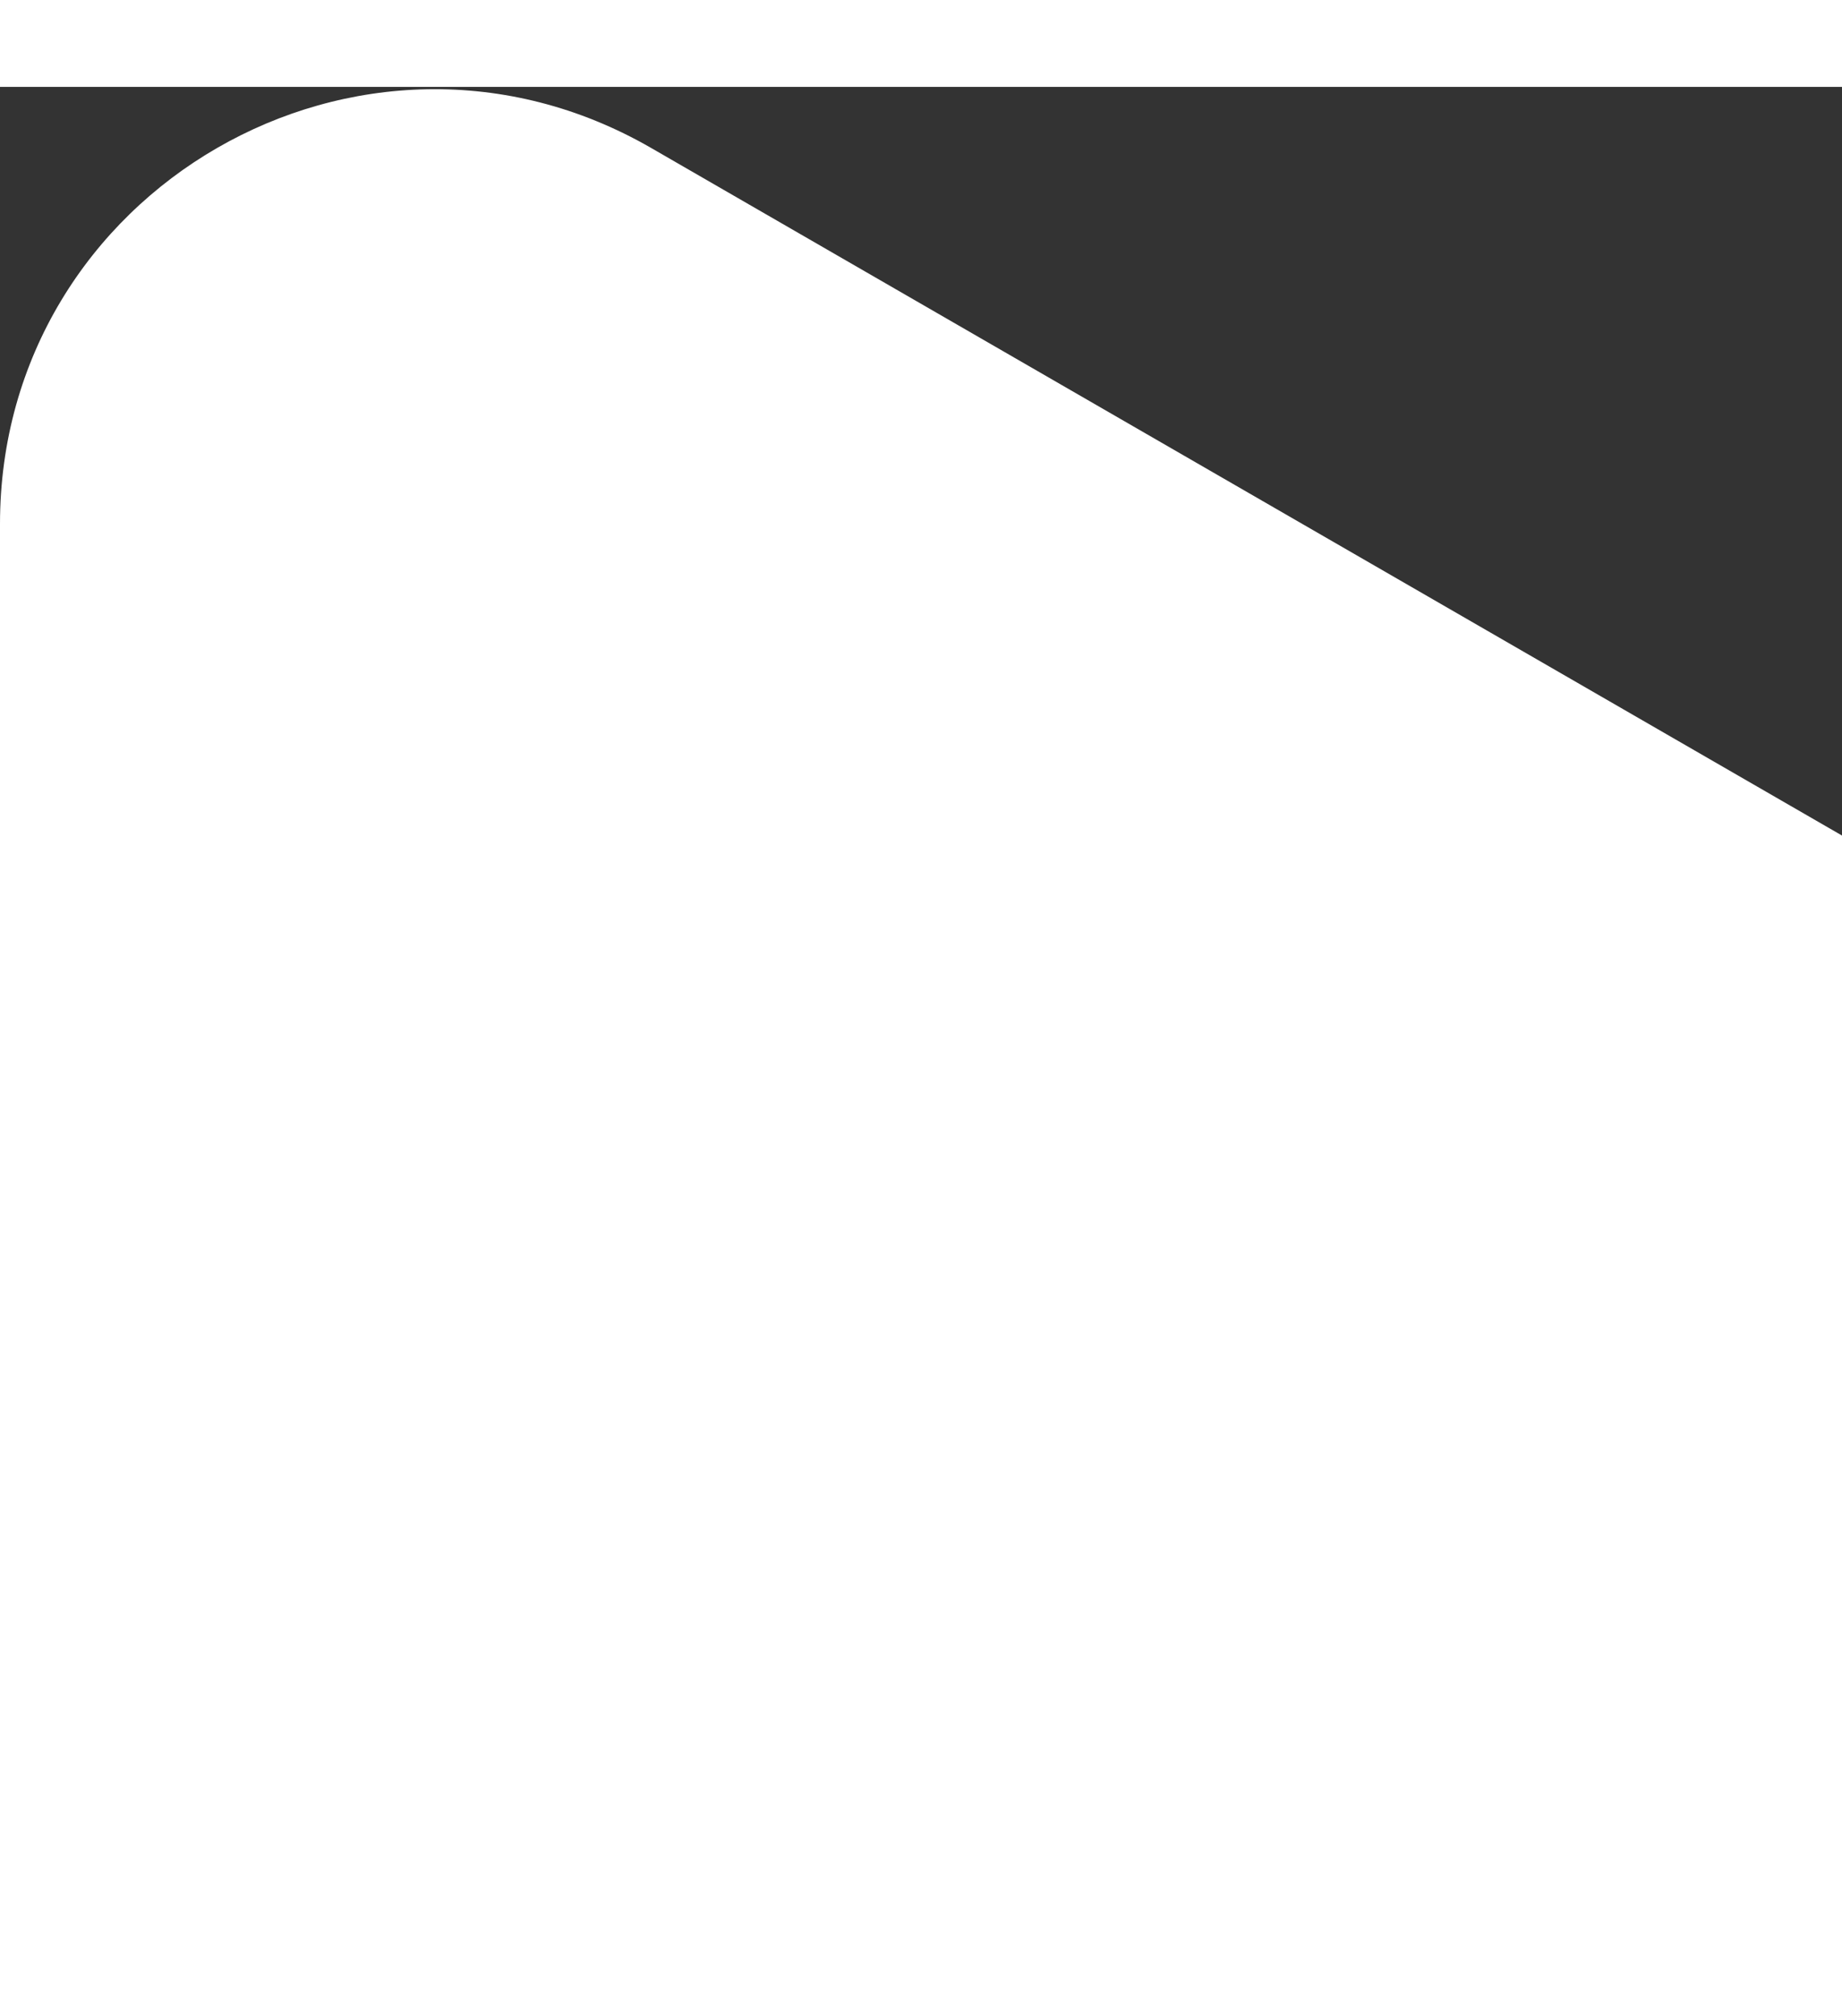 <svg width="53" height="58" viewBox="0 0 33 33" fill="none" xmlns="http://www.w3.org/2000/svg">
<rect x="0" y="0" width="33" height="33" fill="#333333" stroke="none"/>
<path d="M48.333 22.264C53.519 25.258 53.519 32.742 48.333 35.736L11.667 56.905C6.481 59.899 -2.93552e-06 56.157 -2.6738e-06 50.169L-8.23107e-07 7.83C-5.61392e-07 1.843 6.481 -1.899 11.667 1.095L48.333 22.264Z" fill="white"/>
</svg>
